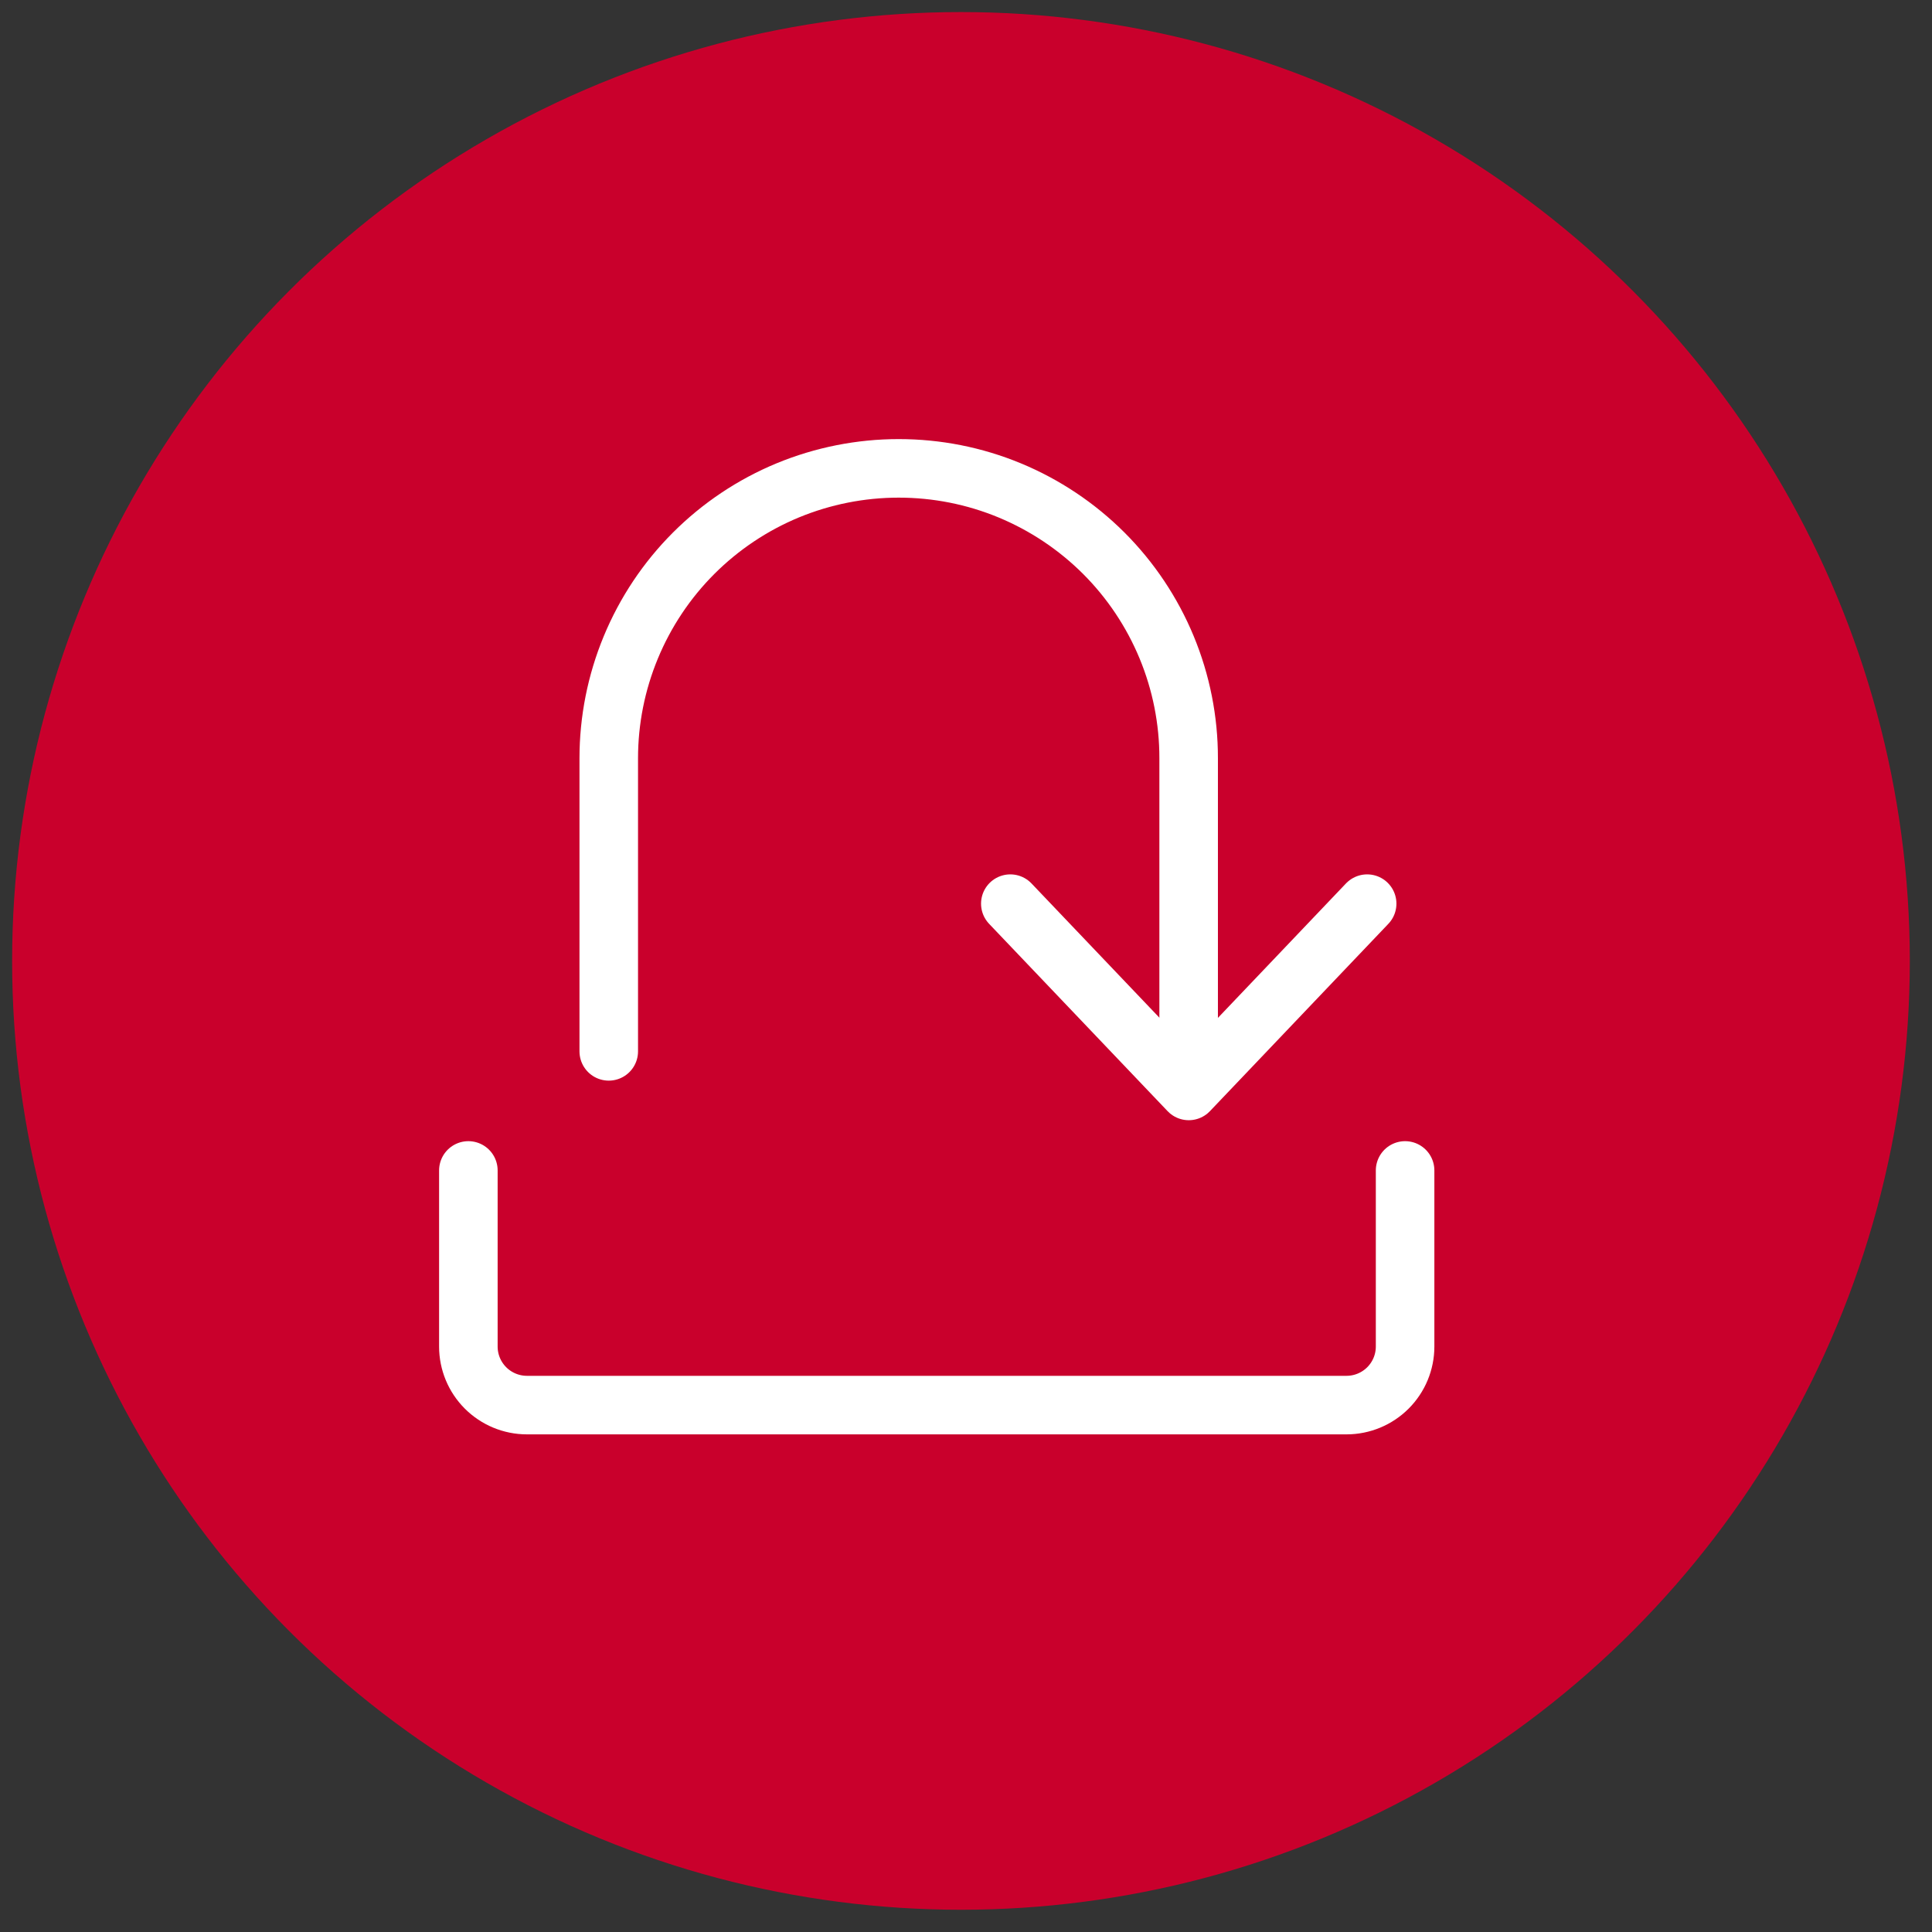 <svg width="33" height="33" viewBox="0 0 33 33" fill="none" xmlns="http://www.w3.org/2000/svg">
<rect x="0" y="0" width="33" height="33" fill="#333333" stroke="none"/>
<circle cx="16.414" cy="16.413" r="16.207" fill="#C9002C"/>
<path d="M8 19.992V23C8 23.265 8.105 23.519 8.293 23.707C8.48 23.894 8.735 24 9 24H23C23.265 24 23.52 23.894 23.707 23.707C23.895 23.519 24 23.265 24 23V19.992M23.352 15.435L20.305 18.634L17.257 15.435" stroke="white" stroke-linecap="round" stroke-linejoin="round"/>
<path d="M10.398 17.958V12.952C10.398 12.302 10.526 11.658 10.775 11.057C11.024 10.456 11.388 9.91 11.848 9.45C12.308 8.99 12.854 8.625 13.455 8.376C14.056 8.128 14.7 8 15.35 8C16.001 8 16.645 8.127 17.246 8.376C17.847 8.625 18.393 8.99 18.853 9.449C19.313 9.909 19.678 10.455 19.927 11.056C20.176 11.657 20.304 12.302 20.303 12.952V17.958" stroke="white" stroke-linecap="round" stroke-linejoin="round"/>
</svg>
